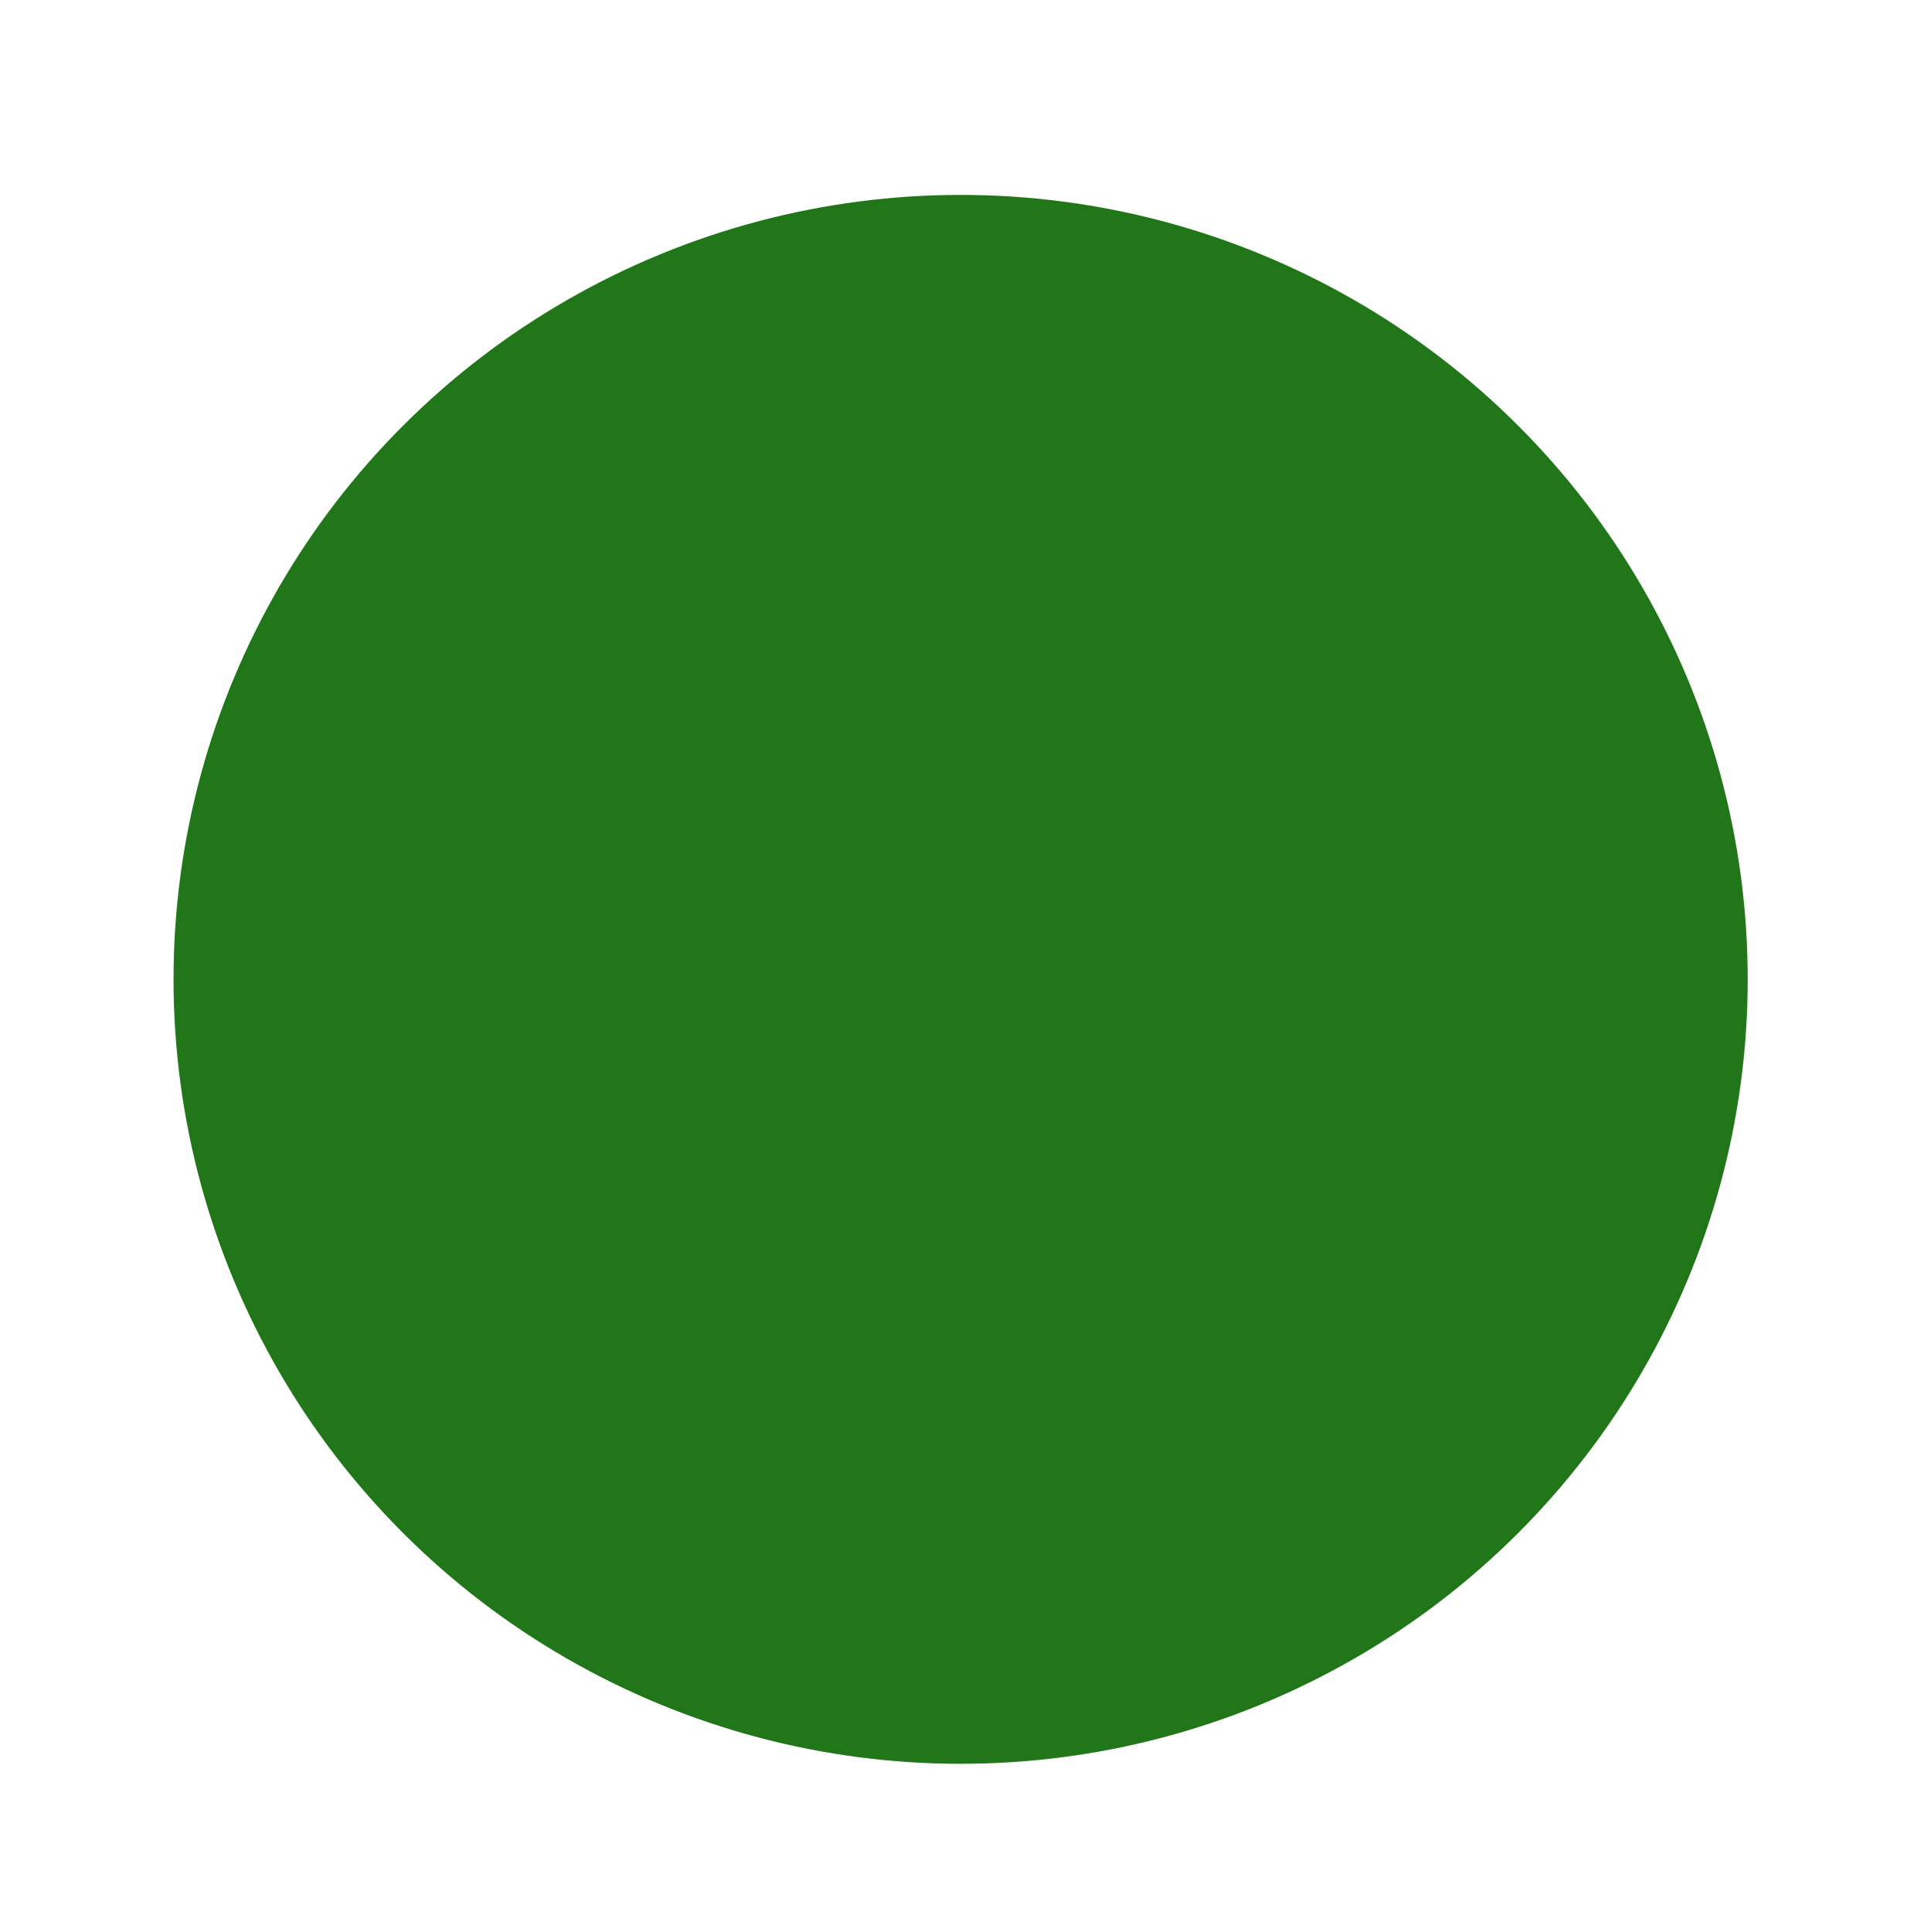 <?xml version="1.0" encoding="UTF-8" standalone="no"?>
<!-- Generator: Adobe Illustrator 17.0.0, SVG Export Plug-In . SVG Version: 6.00 Build 0)  -->

<svg
   xmlns:dc="http://purl.org/dc/elements/1.1/"
   xmlns:cc="http://creativecommons.org/ns#"
   xmlns:rdf="http://www.w3.org/1999/02/22-rdf-syntax-ns#"
   xmlns:svg="http://www.w3.org/2000/svg"
   xmlns="http://www.w3.org/2000/svg"
   xmlns:sodipodi="http://sodipodi.sourceforge.net/DTD/sodipodi-0.dtd"
   xmlns:inkscape="http://www.inkscape.org/namespaces/inkscape"
   version="1.1"
   id="图层_1"
   x="0px"
   y="0px"
   width="14.601"
   height="14.657"
   viewBox="0 0 14.601 14.657"
   enable-background="new 0 0 160.08 159.58"
   xml:space="preserve"
   inkscape:version="0.91 r13725"
   sodipodi:docname="GSF.svg"><defs
     id="defs111" /><sodipodi:namedview
     pagecolor="#ffffff"
     bordercolor="#666666"
     borderopacity="1"
     objecttolerance="10"
     gridtolerance="10"
     guidetolerance="10"
     inkscape:pageopacity="0"
     inkscape:pageshadow="2"
     inkscape:window-width="1920"
     inkscape:window-height="1017"
     id="namedview109"
     showgrid="false"
     inkscape:zoom="23.662112"
     inkscape:cx="3.6297619"
     inkscape:cy="2.2016355"
     inkscape:window-x="1358"
     inkscape:window-y="-8"
     inkscape:window-maximized="1"
     inkscape:current-layer="图层_1"
     fit-margin-top="0"
     fit-margin-left="0"
     fit-margin-right="0"
     fit-margin-bottom="0" /><ellipse
     style="opacity:1;fill:#217619;fill-opacity:1;stroke:#217619;stroke-width:1.05;stroke-miterlimit:47;stroke-dasharray:none;stroke-opacity:1"
     id="path4186"
     cx="7.29"
     cy="7.431"
     rx="5.448"
     ry="5.427" /></svg>